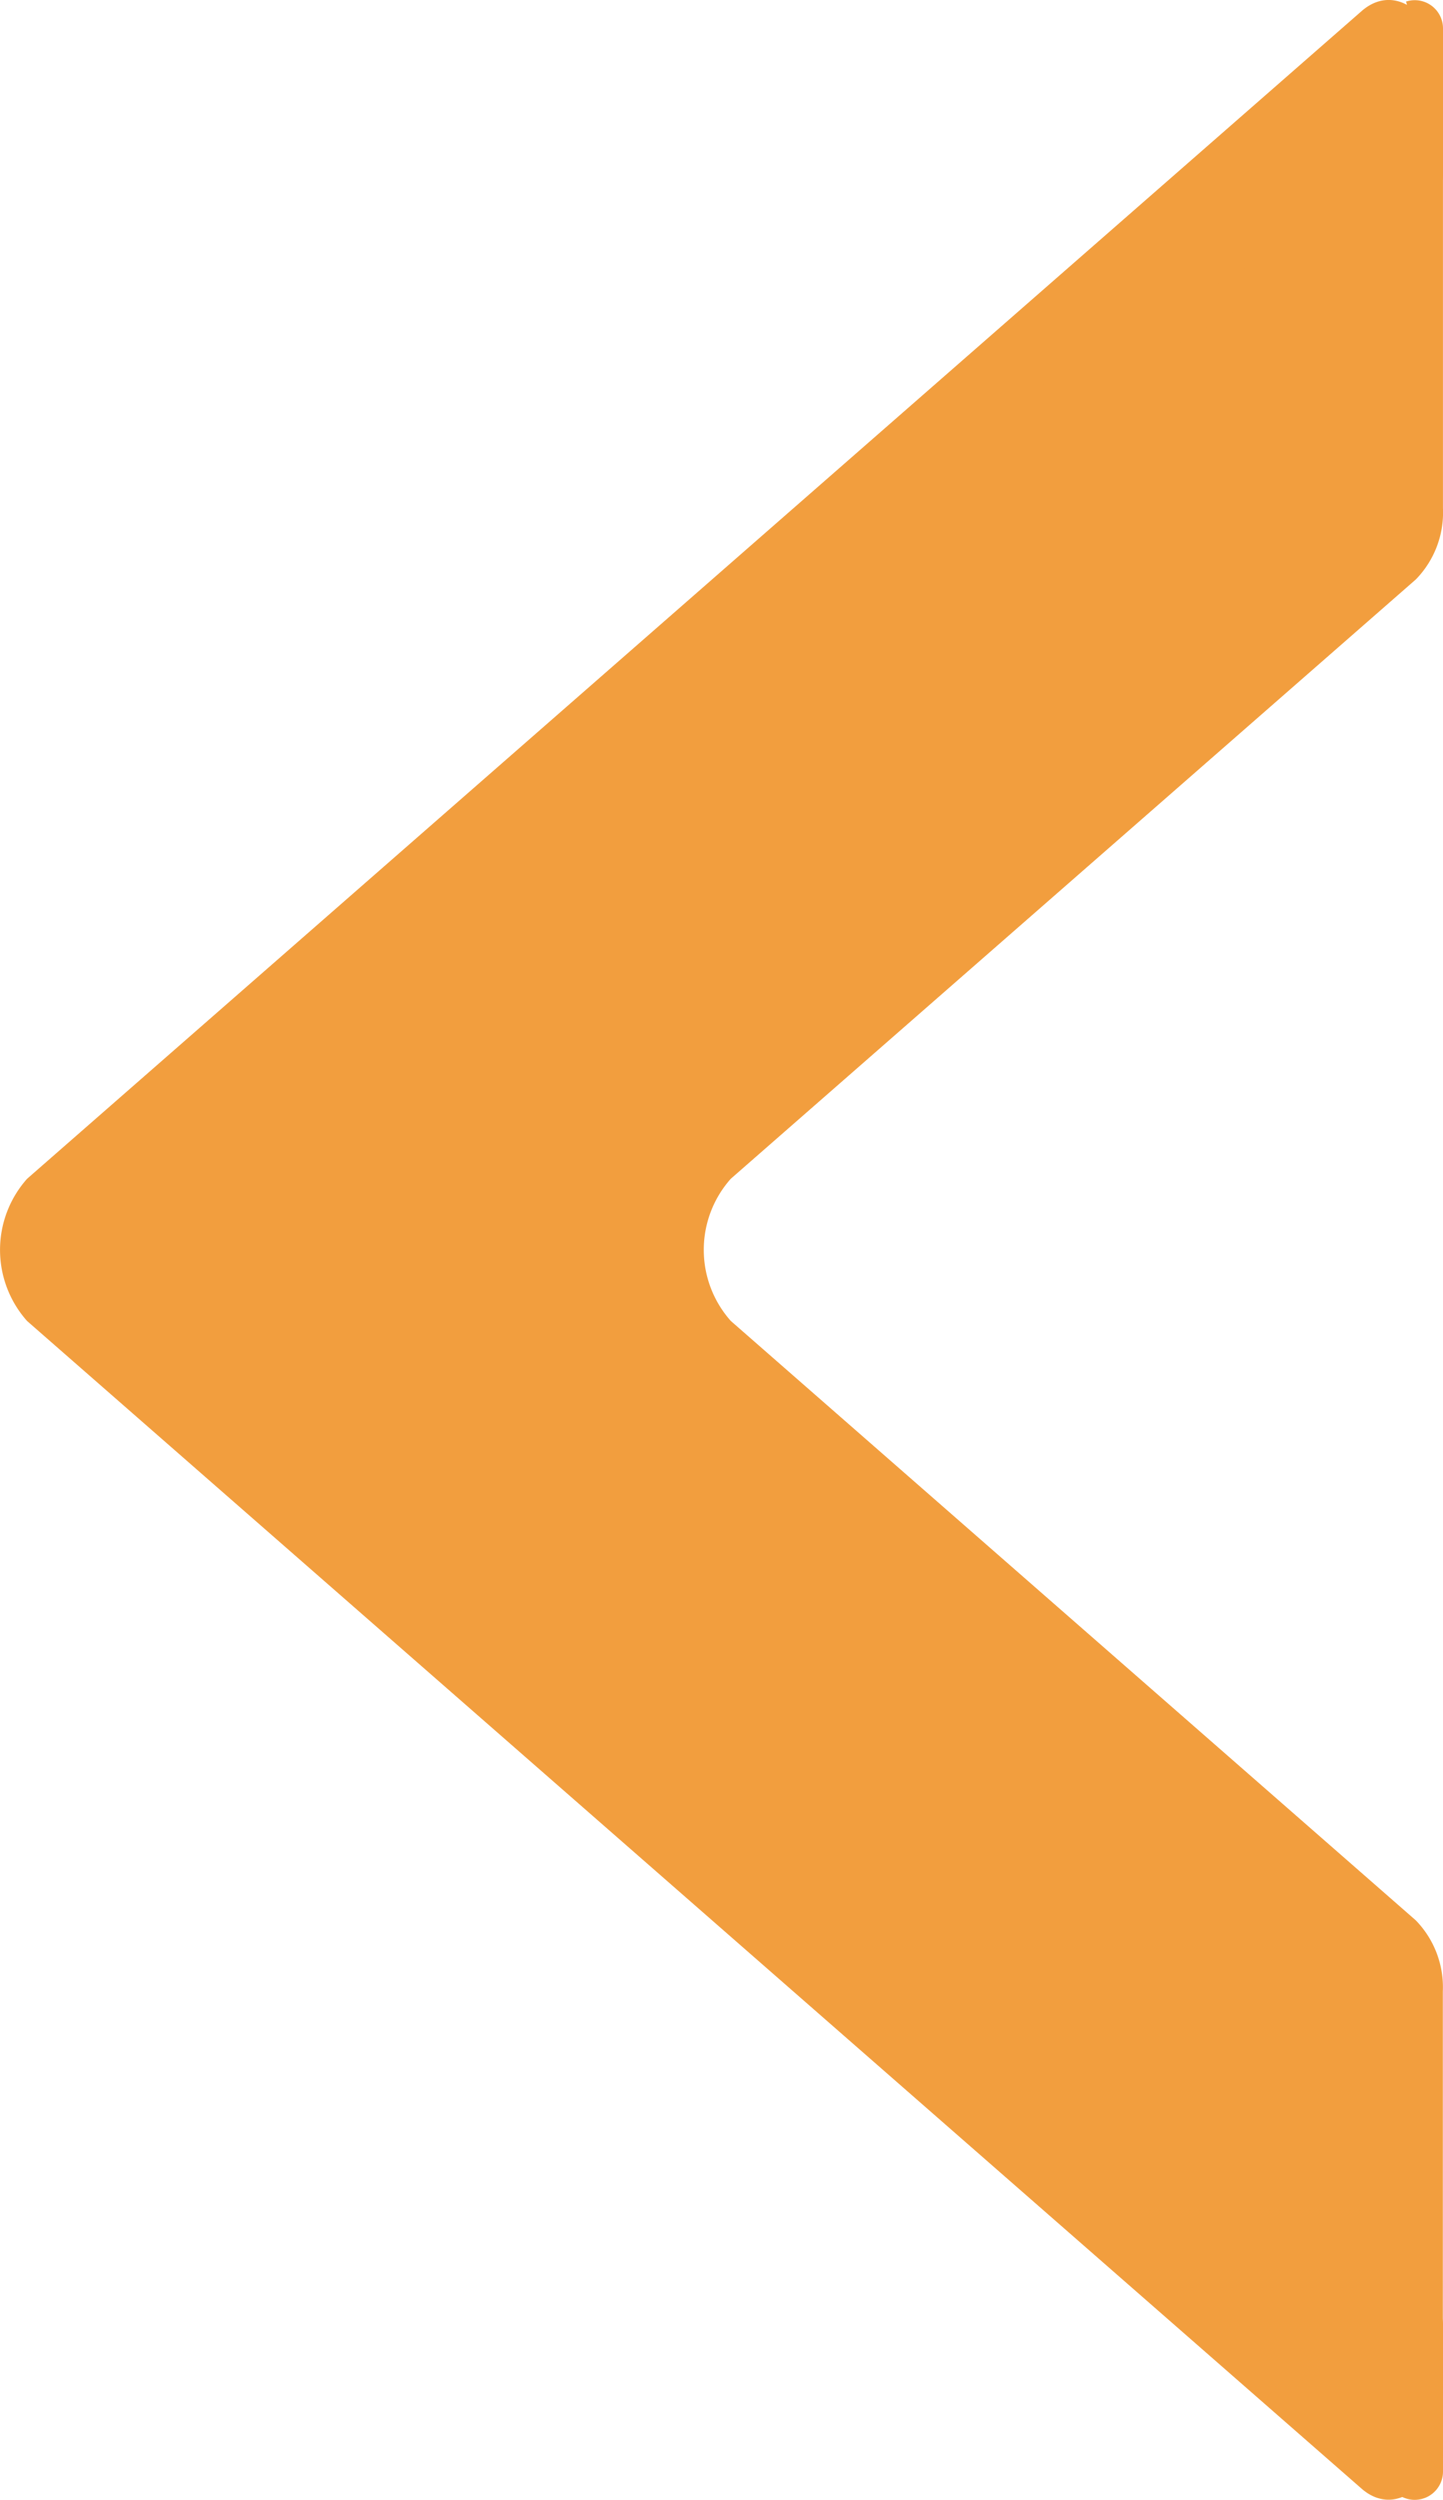 <svg xmlns="http://www.w3.org/2000/svg" width="33.499" height="58.002" viewBox="0 0 33.499 58.002">
  <g id="Layer_8_copy_4_2_" transform="translate(-28.214 -25.665)">
    <path id="Trazado_10" data-name="Trazado 10" d="M61.712,27.574v9.884a2.223,2.223,0,0,1-.629,1.651L45.18,53.015a2.481,2.481,0,0,0,0,3.3l15.9,13.906a2.225,2.225,0,0,1,.629,1.651v9.884c0,1.467-1.049,2.385-1.888,1.651L28.843,56.316a2.481,2.481,0,0,1,0-3.3L59.824,25.922C60.663,25.19,61.712,26.106,61.712,27.574Z" transform="translate(0 0)" fill="#f29e3e"/>
    <path id="Trazado_11" data-name="Trazado 11" d="M68.219,62.247l-.977-.564c-.005.018-.009.037-.013.056l.168.1a.658.658,0,0,1,.329.569v3.409a.654.654,0,0,1-.741.647l.577.333a.657.657,0,0,0,.986-.569V62.816A.658.658,0,0,0,68.219,62.247Z" transform="translate(-6.835 16.783)" fill="#f29e3e"/>
    <path id="Trazado_12" data-name="Trazado 12" d="M48.125,35.1l8.307-4.8a.658.658,0,0,0,.329-.569V26.33a.655.655,0,0,0-.859-.621.65.65,0,0,1,.037.21v3.409a.657.657,0,0,1-.329.569l-8.307,4.8a.739.739,0,0,0-.052,1.193l.787.546a.307.307,0,0,1,.008-.21.236.236,0,0,1,.015-.029A.654.654,0,0,1,48.125,35.1Z" transform="translate(4.952 -0.007)" fill="#f29e3e"/>
    <path id="Trazado_13" data-name="Trazado 13" d="M61.712,27.574v9.884a2.223,2.223,0,0,1-.629,1.651L45.18,53.015a2.481,2.481,0,0,0,0,3.3l15.9,13.906a2.225,2.225,0,0,1,.629,1.651v9.884c0,1.467-1.049,2.385-1.888,1.651L28.843,56.316a2.481,2.481,0,0,1,0-3.3L59.824,25.922C60.663,25.19,61.712,26.106,61.712,27.574Z" transform="translate(0 0)" fill="none"/>
  </g>
</svg>
